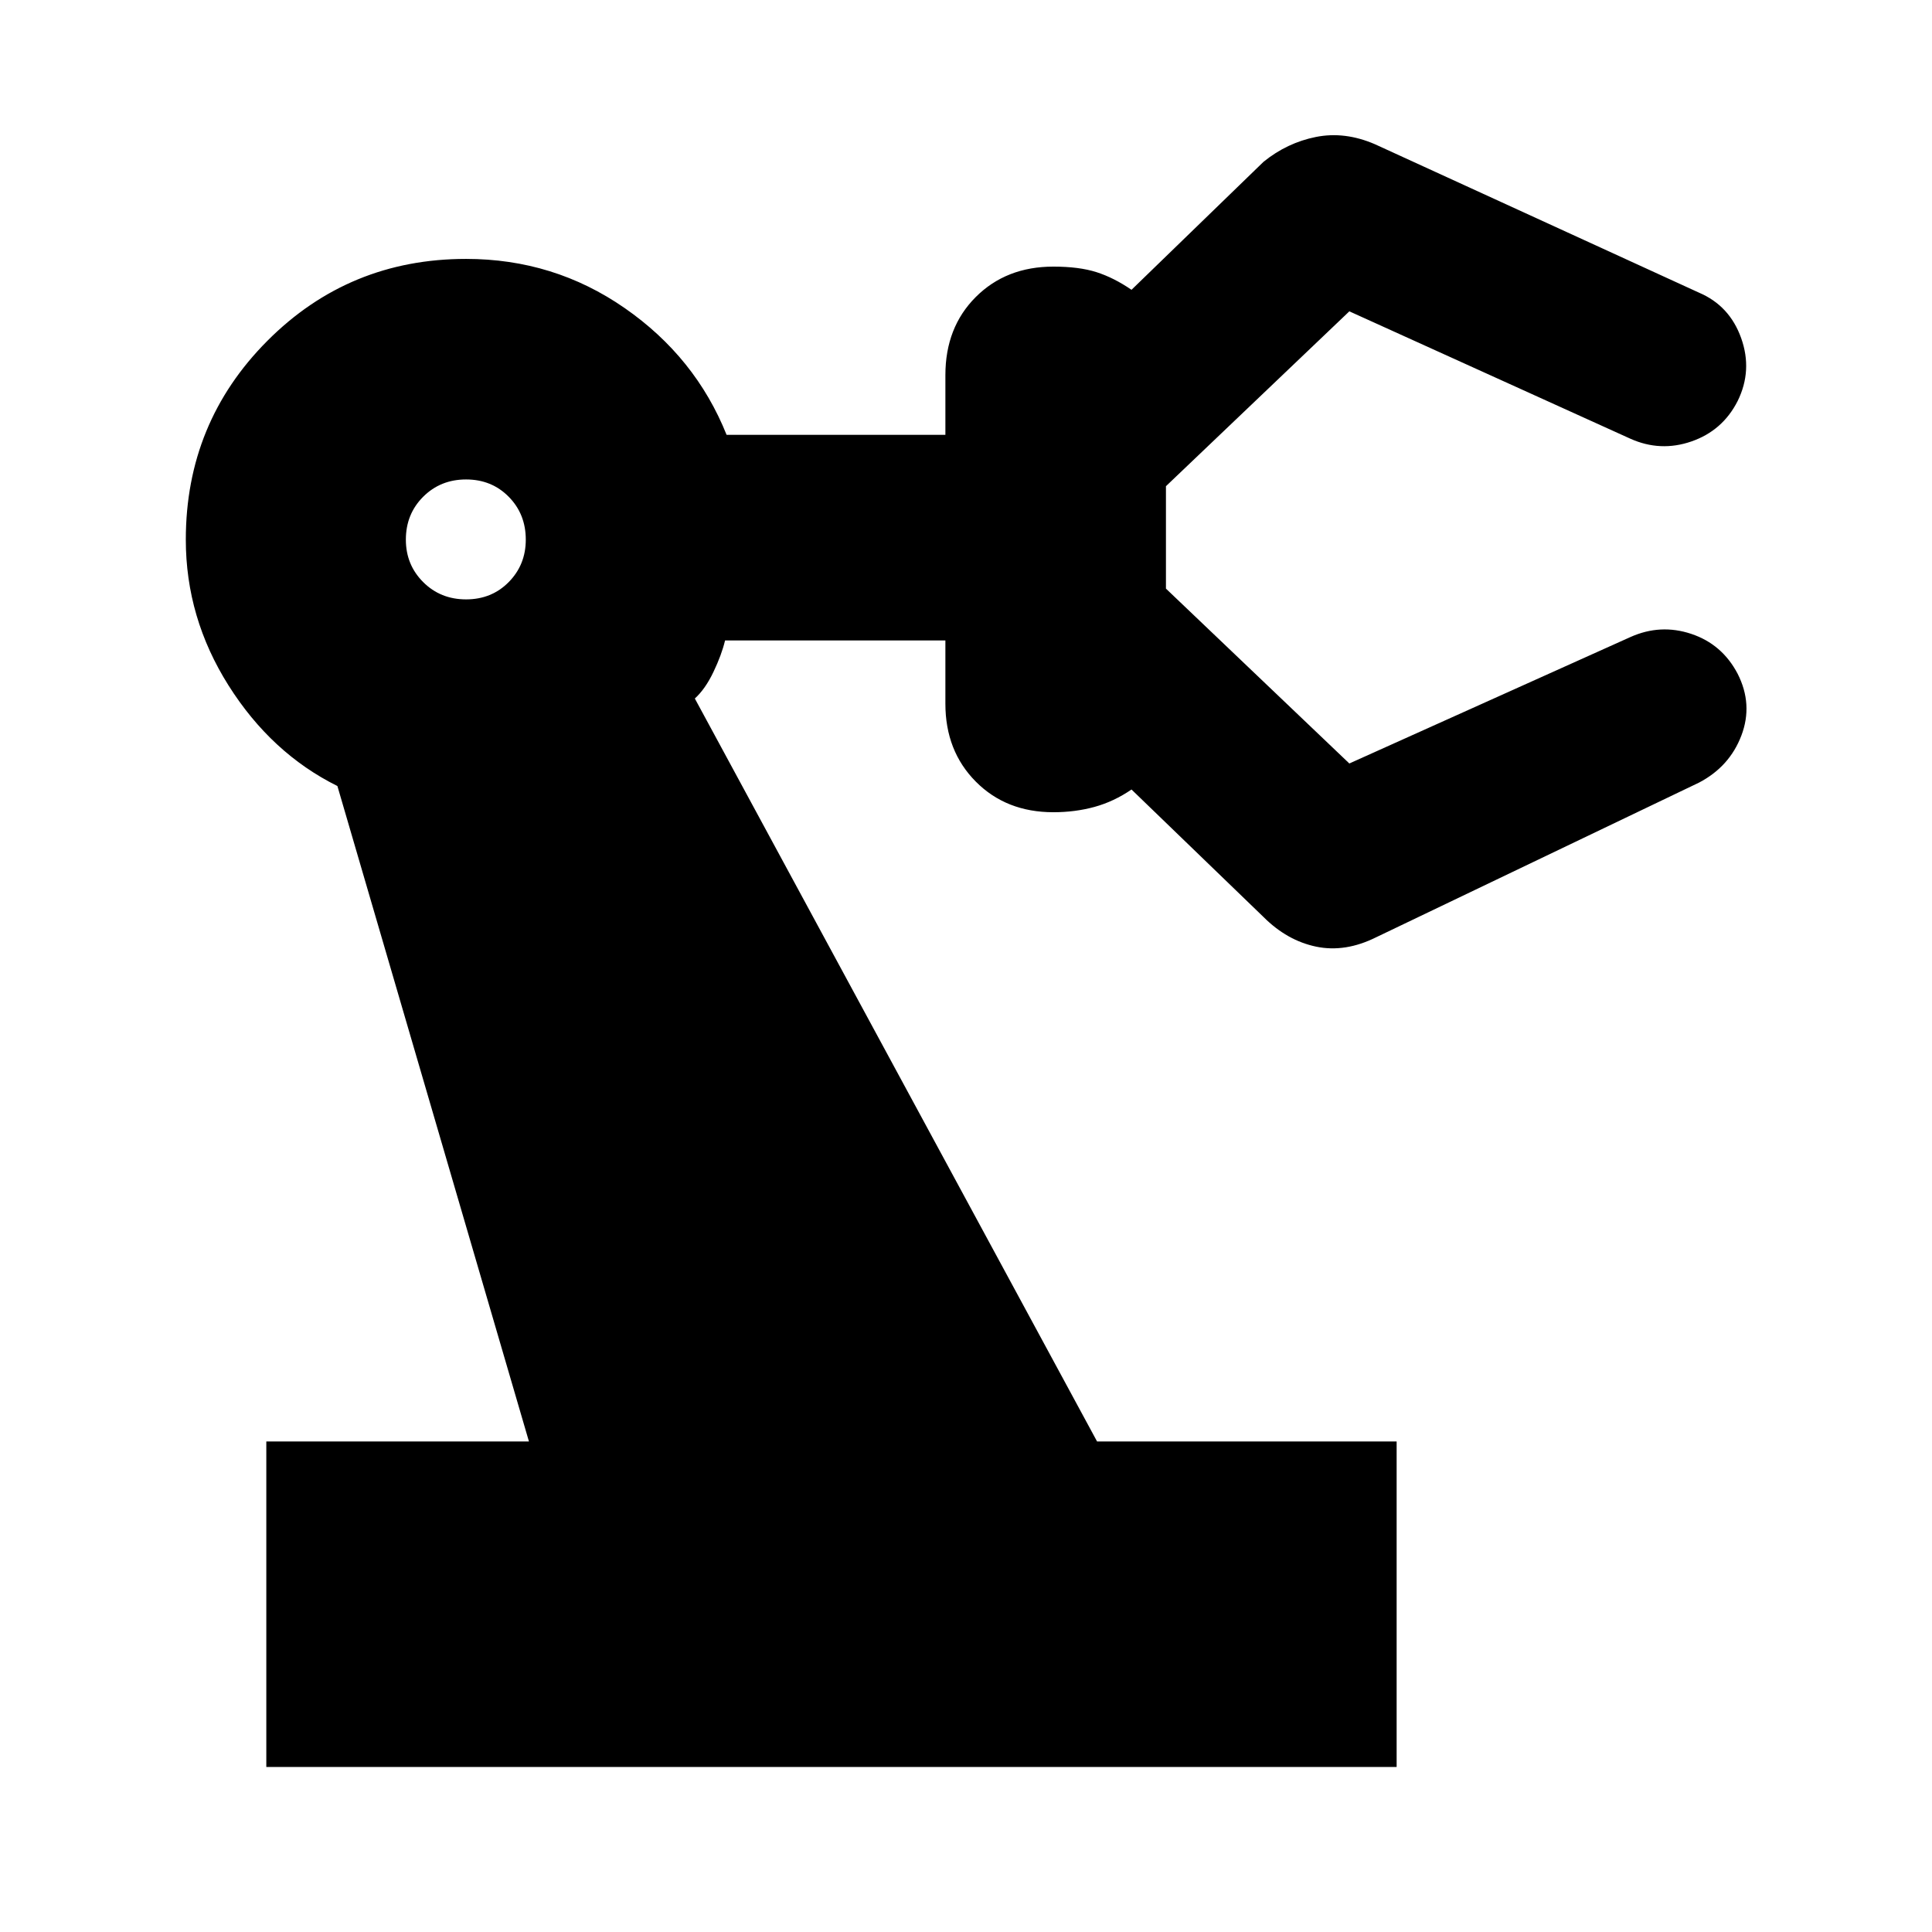 <svg xmlns="http://www.w3.org/2000/svg" height="24" viewBox="0 -960 960 960" width="24"><path d="M132.33-82v-161.74h130.5l-95.18-325.69q-32.82-16.29-54.07-49.94t-21.25-72.48q0-58.15 40.55-98.82 40.55-40.68 98.71-40.68 43.63 0 78.8 24.42 35.18 24.41 50.65 63h108.72v-29.68q0-23.72 15.1-38.81 15.1-15.1 38.57-15.1 12.81 0 21.43 2.76t17.38 8.76l65.61-63.61q11.72-9.48 26.05-12.34 14.34-2.85 29.3 3.62l161.04 73.76q15.19 6.48 20.93 22.56t-1.74 31.27q-7.47 14.72-22.93 20.08-15.46 5.36-30.41-1.36L670.48-805.3l-91.13 86.89v50.89l91.13 86.89 139.61-62.8q14.95-6.72 30.29-1.6 15.34 5.12 23.05 19.83 7.72 15.2 1.86 30.66-5.86 15.45-21.05 23.41l-160.33 76.8q-15.43 7.72-29.89 4.72-14.45-3-26.17-14.72l-65.61-63.37q-8.76 6-18.4 8.65-9.64 2.64-20.41 2.64-23.47 0-38.57-15.22-15.1-15.22-15.1-38.7v-31.43H360.28q-1.71 7.15-5.77 15.64-4.05 8.49-9.25 13.21l199.87 369.17h148.85V-82H132.33Zm99.26-580.17q12.71 0 21.19-8.6t8.48-21.08q0-12.72-8.48-21.31-8.48-8.6-21.19-8.6-12.72 0-21.32 8.6-8.6 8.59-8.6 21.31 0 12.48 8.6 21.08 8.6 8.6 21.32 8.6Z"/></svg>